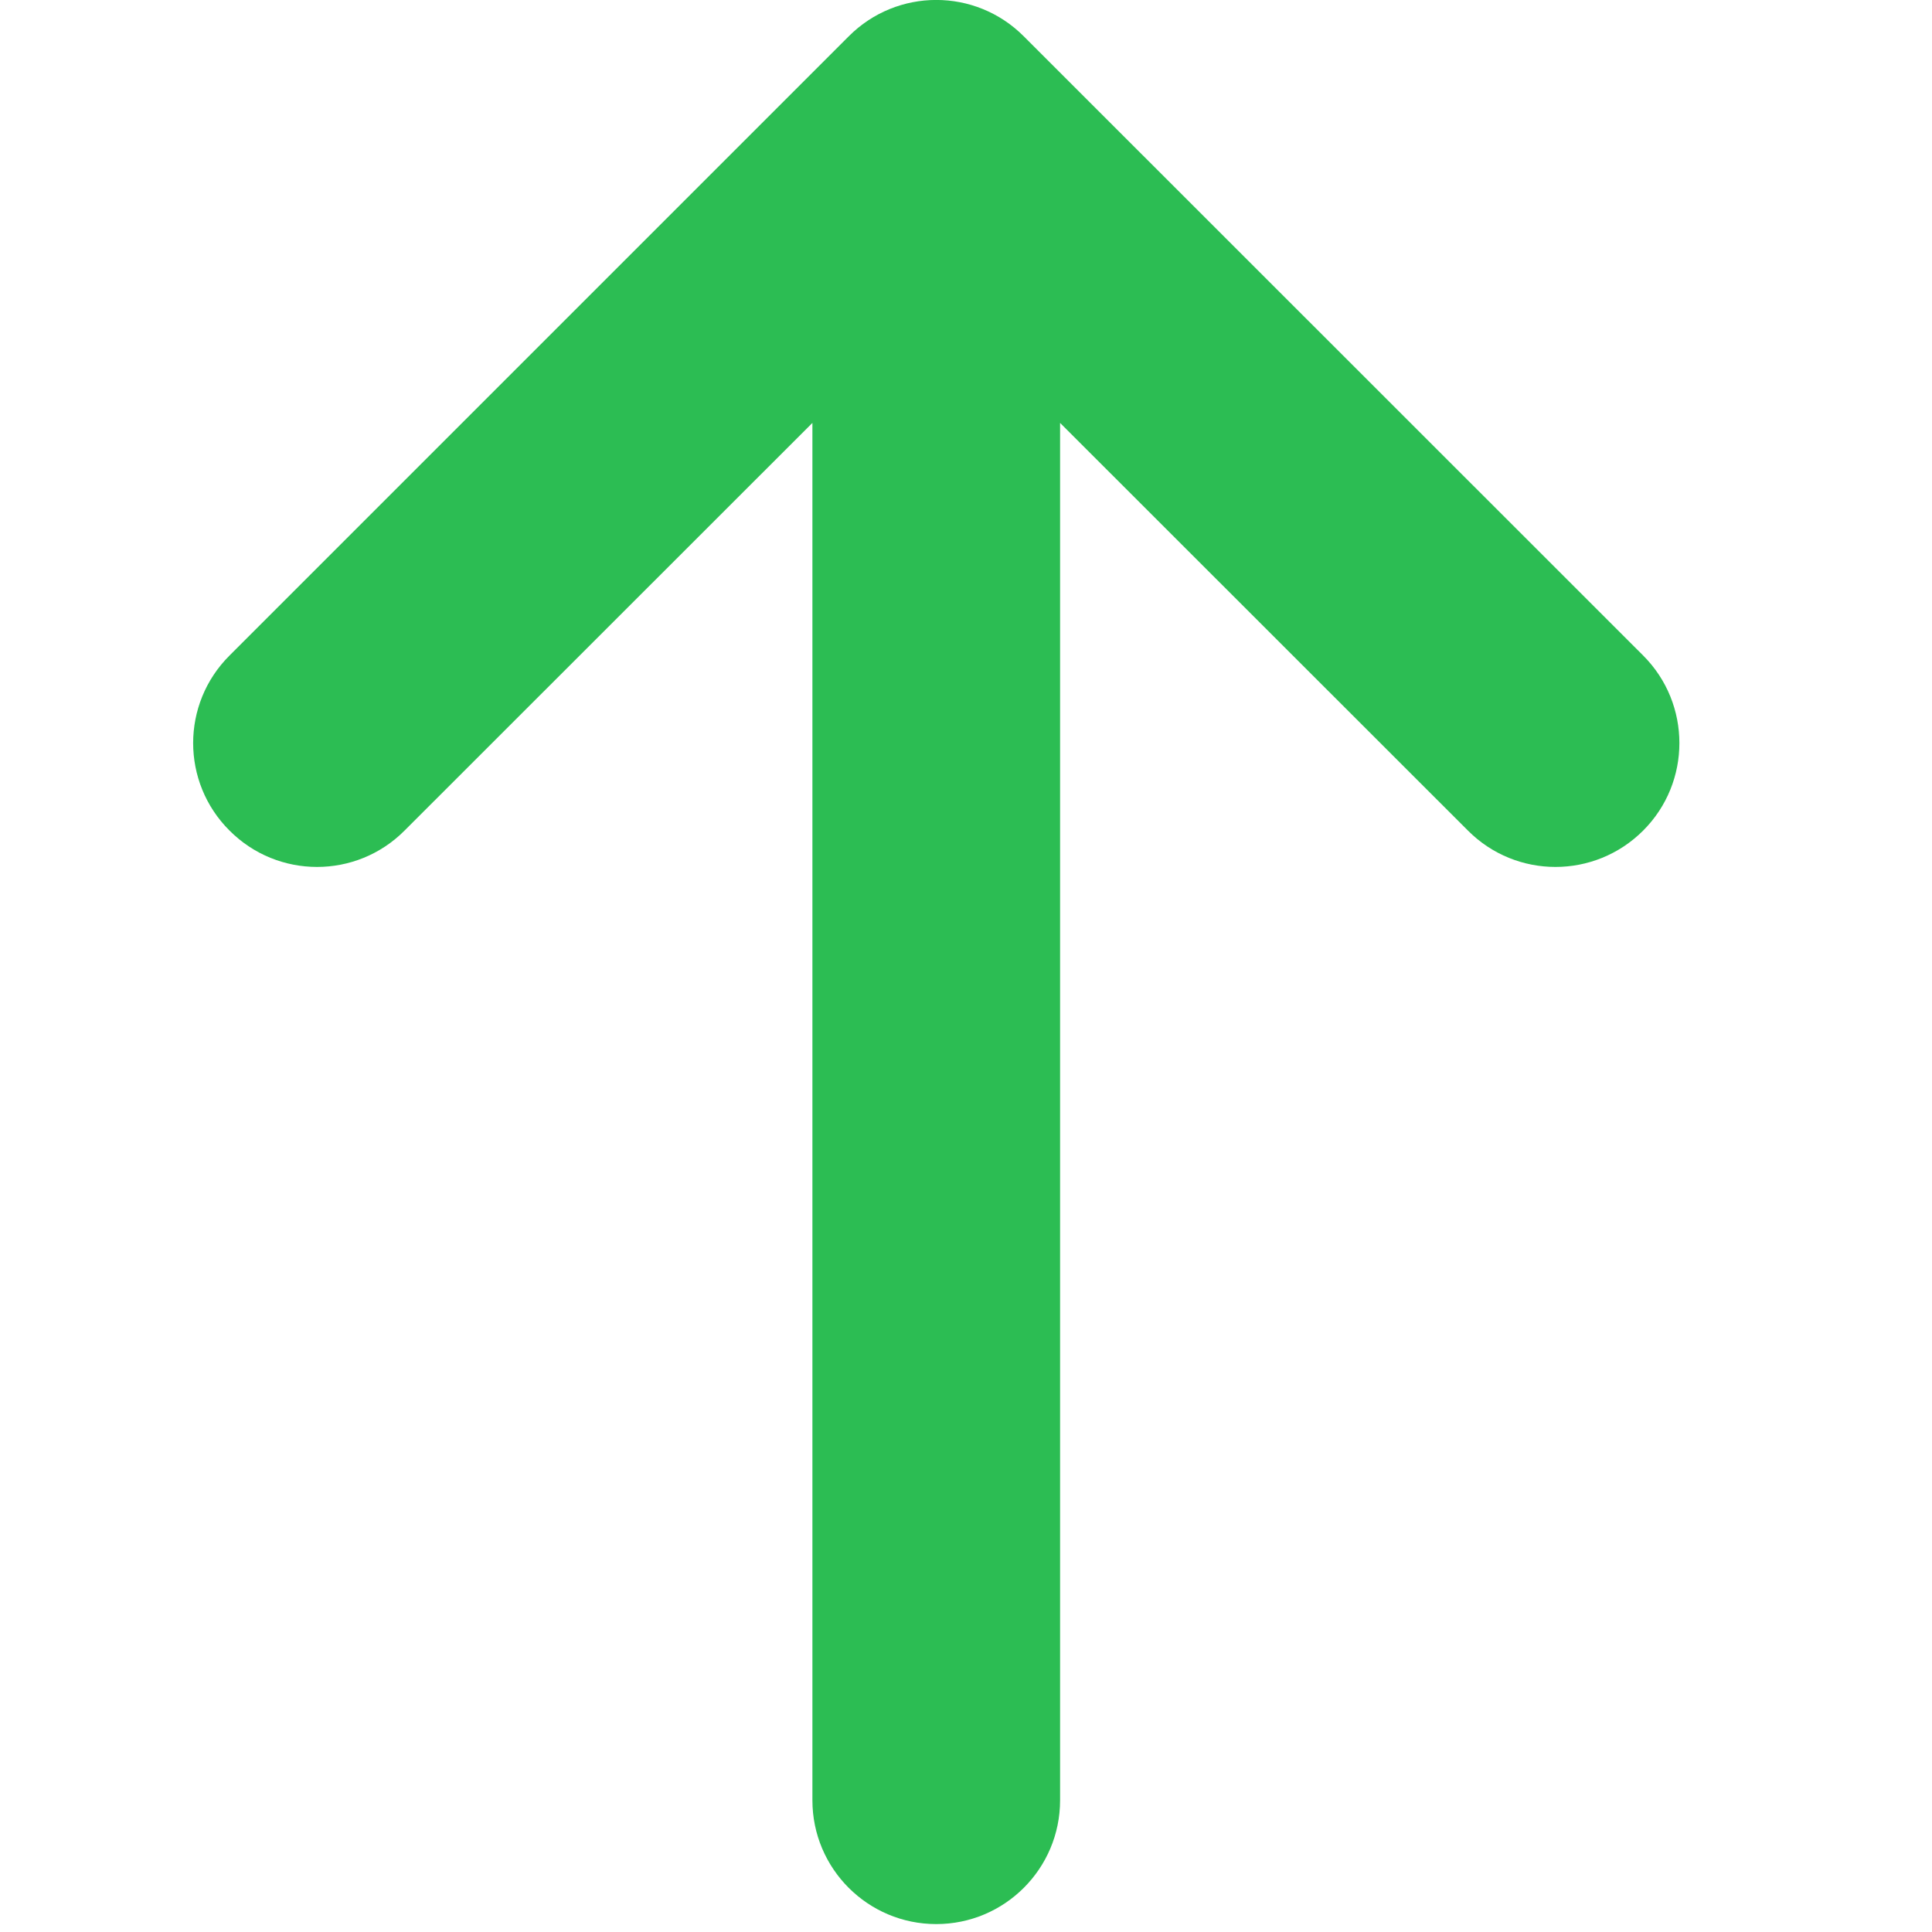 <svg width="10" height="10" viewBox="0 0 10 10" fill="none" xmlns="http://www.w3.org/2000/svg">
<path d="M1.188 3.393C0.937 3.643 0.937 4.049 1.188 4.299C1.438 4.55 1.844 4.55 2.094 4.299L4.205 2.189L4.205 9.318C4.205 9.672 4.492 9.959 4.846 9.959C5.2 9.959 5.487 9.672 5.487 9.318L5.487 2.189L7.598 4.299C7.848 4.55 8.254 4.55 8.505 4.299C8.755 4.049 8.755 3.643 8.505 3.393L5.299 0.188C5.049 -0.063 4.643 -0.063 4.393 0.188L1.188 3.393Z" fill="#2CBD53"/>
</svg>
